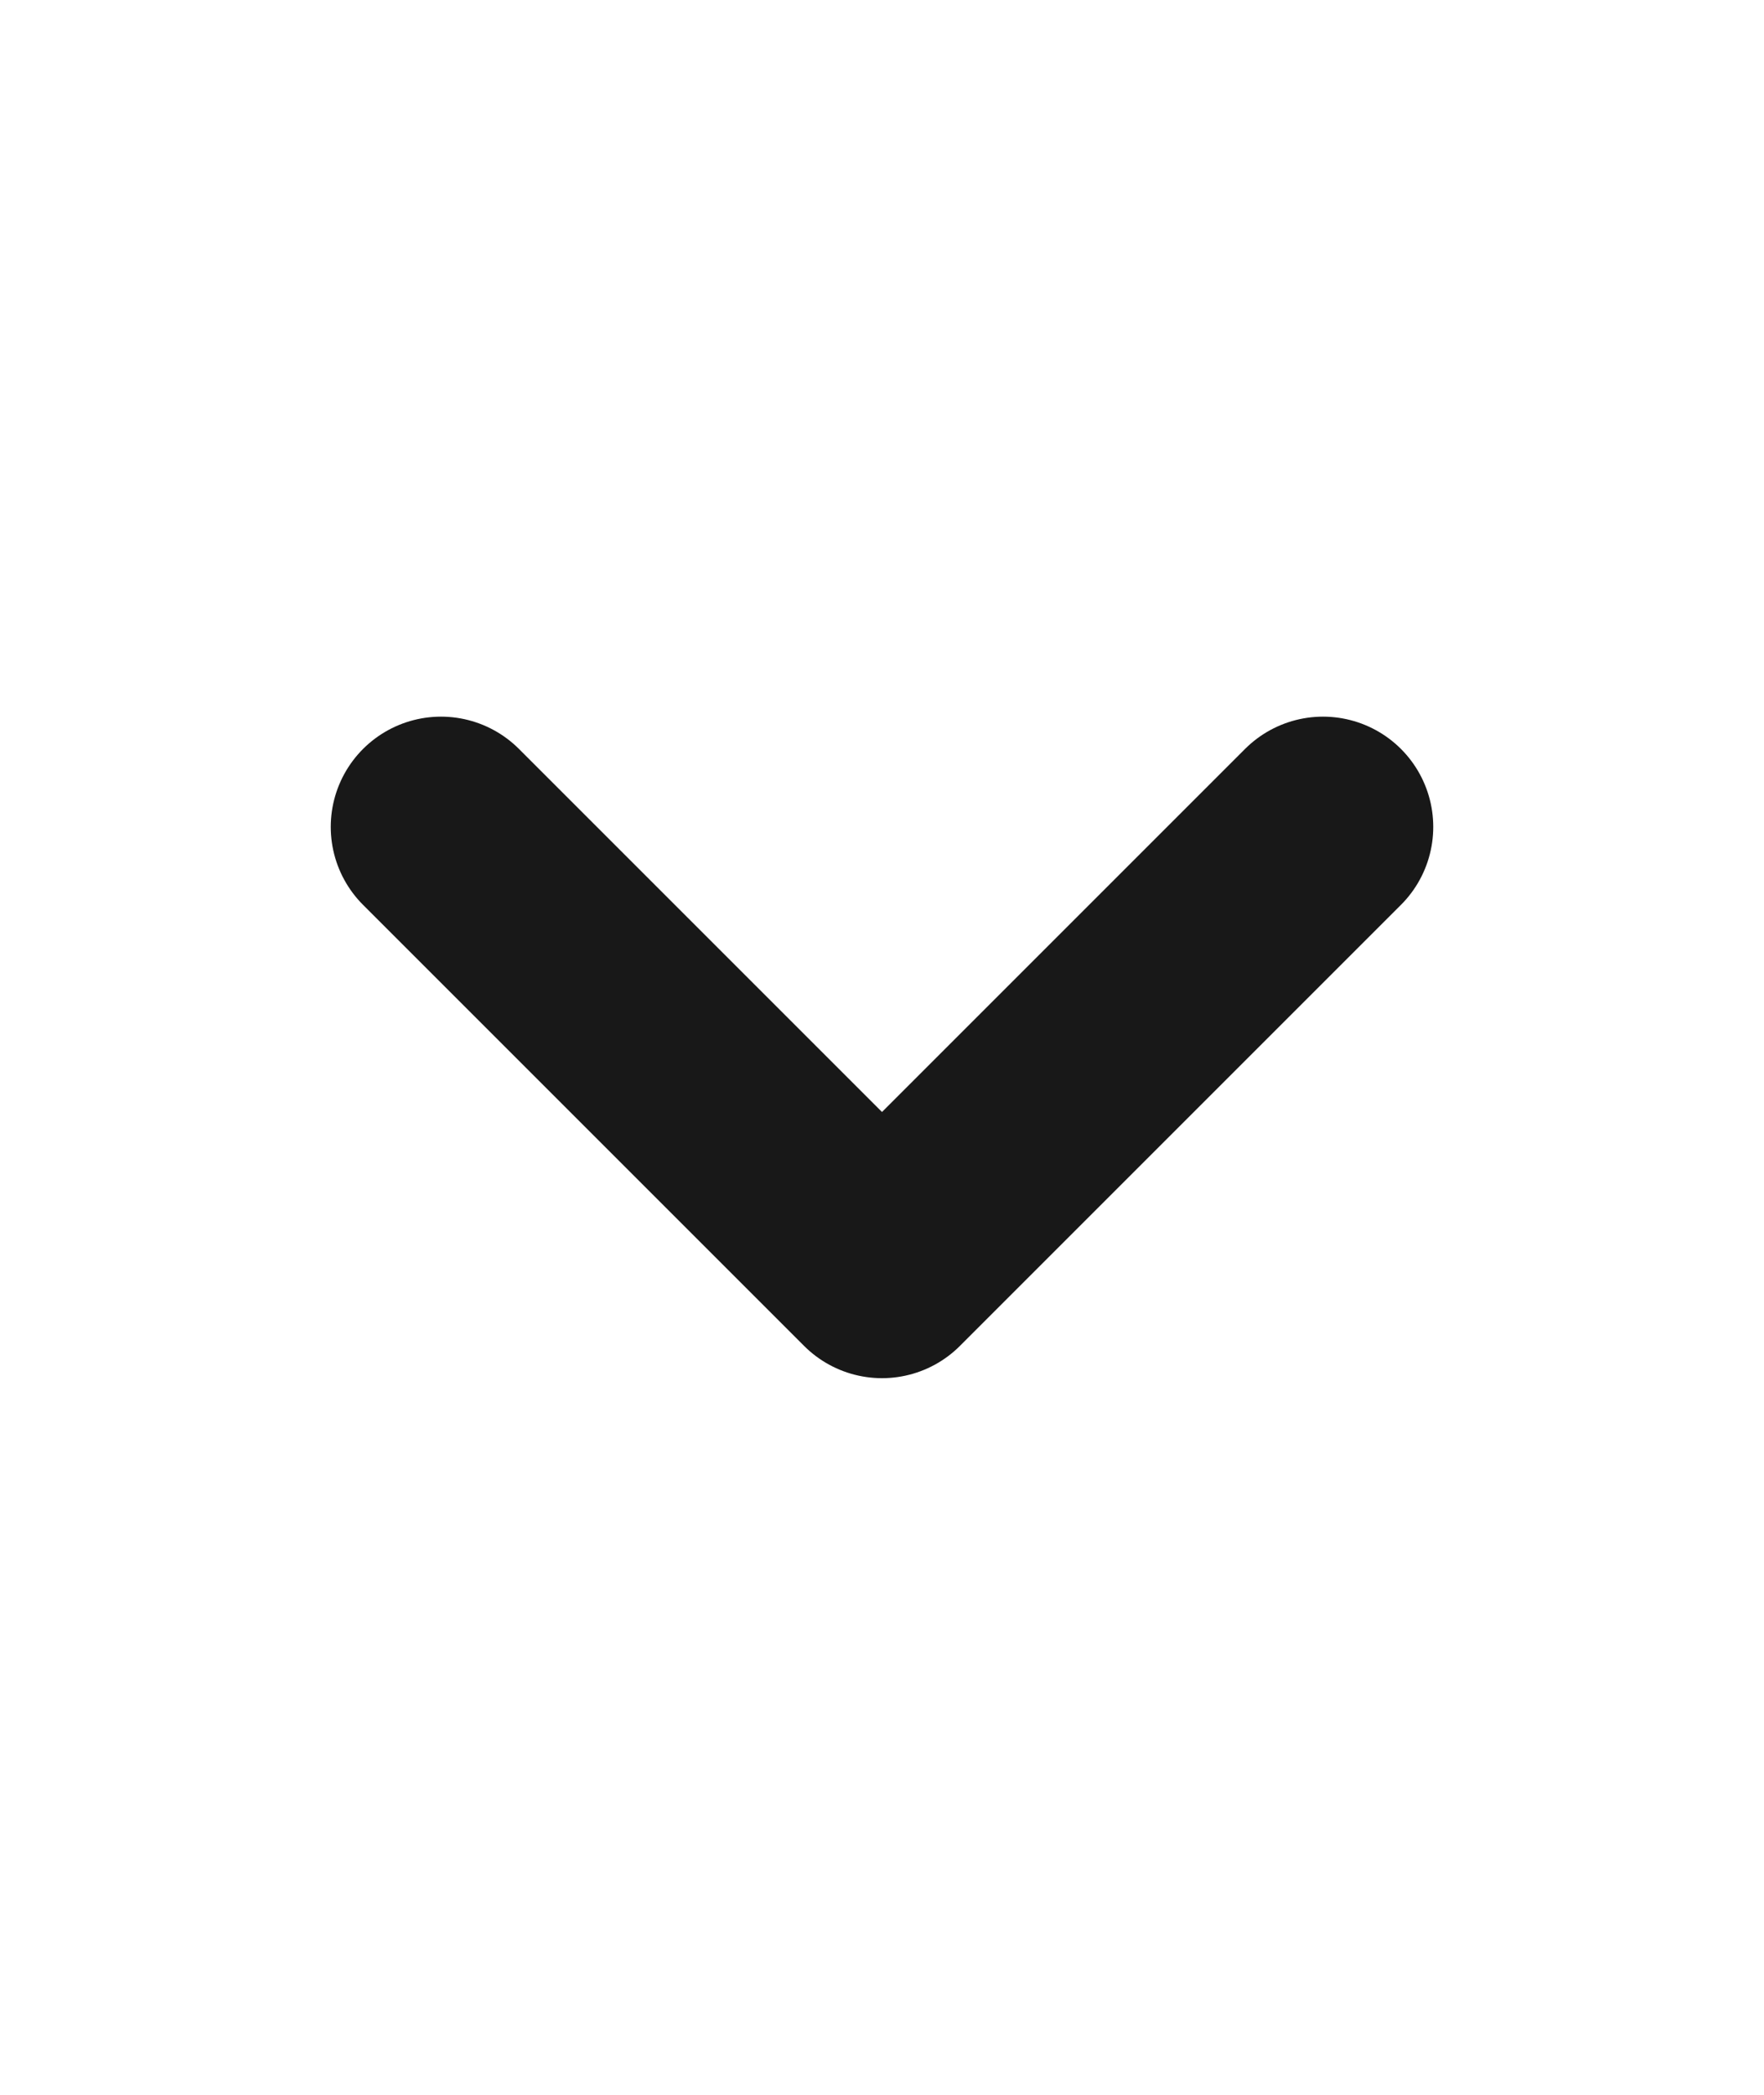 <svg width="32" height="38" viewBox="0 0 32 38" fill="none" xmlns="http://www.w3.org/2000/svg">
<path d="M24 15L16 23L8 15" stroke="#181818" stroke-width="4" stroke-linecap="round" stroke-linejoin="round"/>
</svg>
